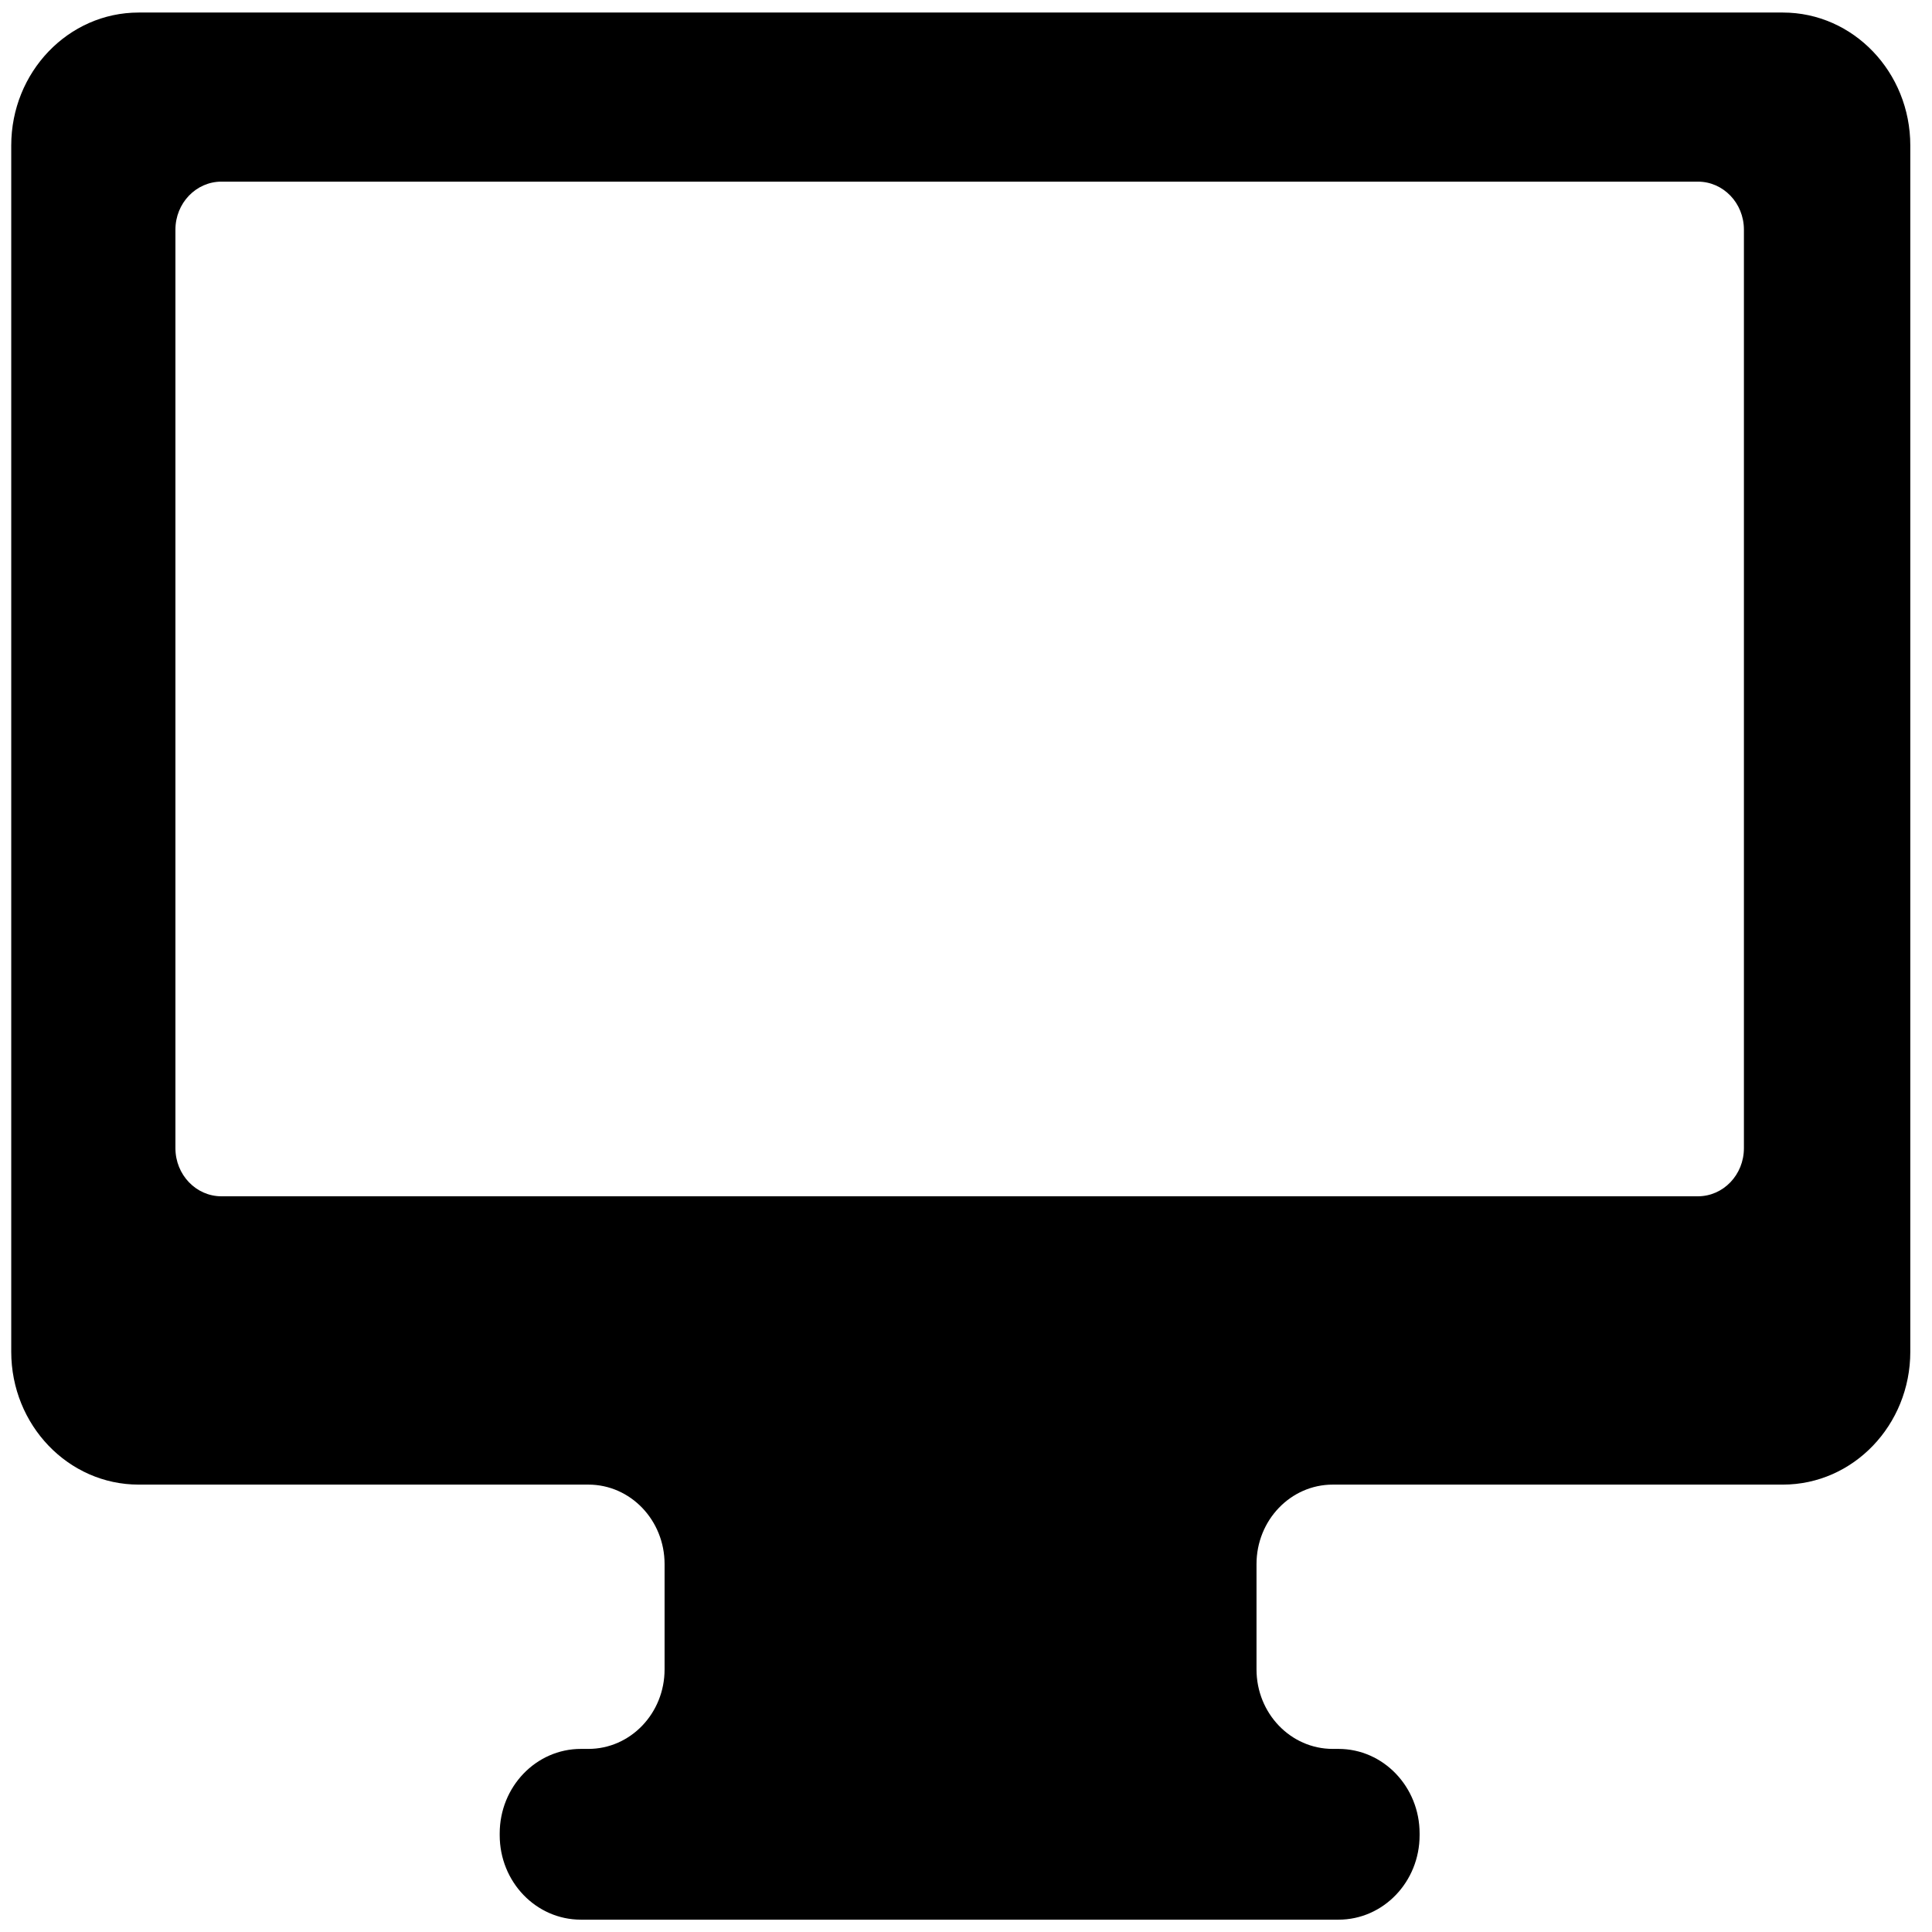 <?xml version="1.0" encoding="UTF-8"?>
<svg width="65px" height="65px" viewBox="0 0 65 65" version="1.1" xmlns="http://www.w3.org/2000/svg" xmlns:xlink="http://www.w3.org/1999/xlink">
    <!-- Generator: Sketch 39.1 (31720) - http://www.bohemiancoding.com/sketch -->
    <title>monitor</title>
    <desc>Created with Sketch.</desc>
    <defs></defs>
    <g id="Page-1" stroke="none" stroke-width="1" fill="none" fill-rule="evenodd">
        <path d="M59.983,0.422 L4.665,0.422 C2.298,0.422 0.378,2.425 0.378,4.896 L0.378,45.477 C0.378,47.945 2.298,49.948 4.665,49.948 L19.795,49.948 C21.212,49.948 22.359,51.145 22.359,52.622 L22.359,56.165 C22.359,57.643 21.212,58.84 19.795,58.84 L19.543,58.84 C18.035,58.84 16.812,60.114 16.812,61.684 L16.812,61.744 C16.812,63.314 18.035,64.585 19.543,64.585 L45.033,64.585 C46.539,64.585 47.761,63.314 47.761,61.744 L47.761,61.684 C47.761,60.114 46.539,58.84 45.033,58.84 L44.839,58.84 C43.422,58.84 42.274,57.643 42.274,56.165 L42.274,52.622 C42.274,51.145 43.422,49.948 44.839,49.948 L59.983,49.948 C62.35,49.948 64.27,47.945 64.27,45.477 L64.27,4.896 C64.27,2.425 62.35,0.422 59.983,0.422 L59.983,0.422 L59.983,0.422 Z M58.672,38.63 C58.672,39.525 57.979,40.248 57.123,40.248 L7.45,40.248 C6.597,40.248 5.902,39.525 5.902,38.63 L5.902,7.726 C5.902,6.833 6.597,6.111 7.45,6.111 L57.123,6.111 C57.979,6.111 58.672,6.833 58.672,7.726 L58.672,38.63 L58.672,38.63 L58.672,38.63 Z" id="monitor" fill="#000000"></path>
    </g>
</svg>